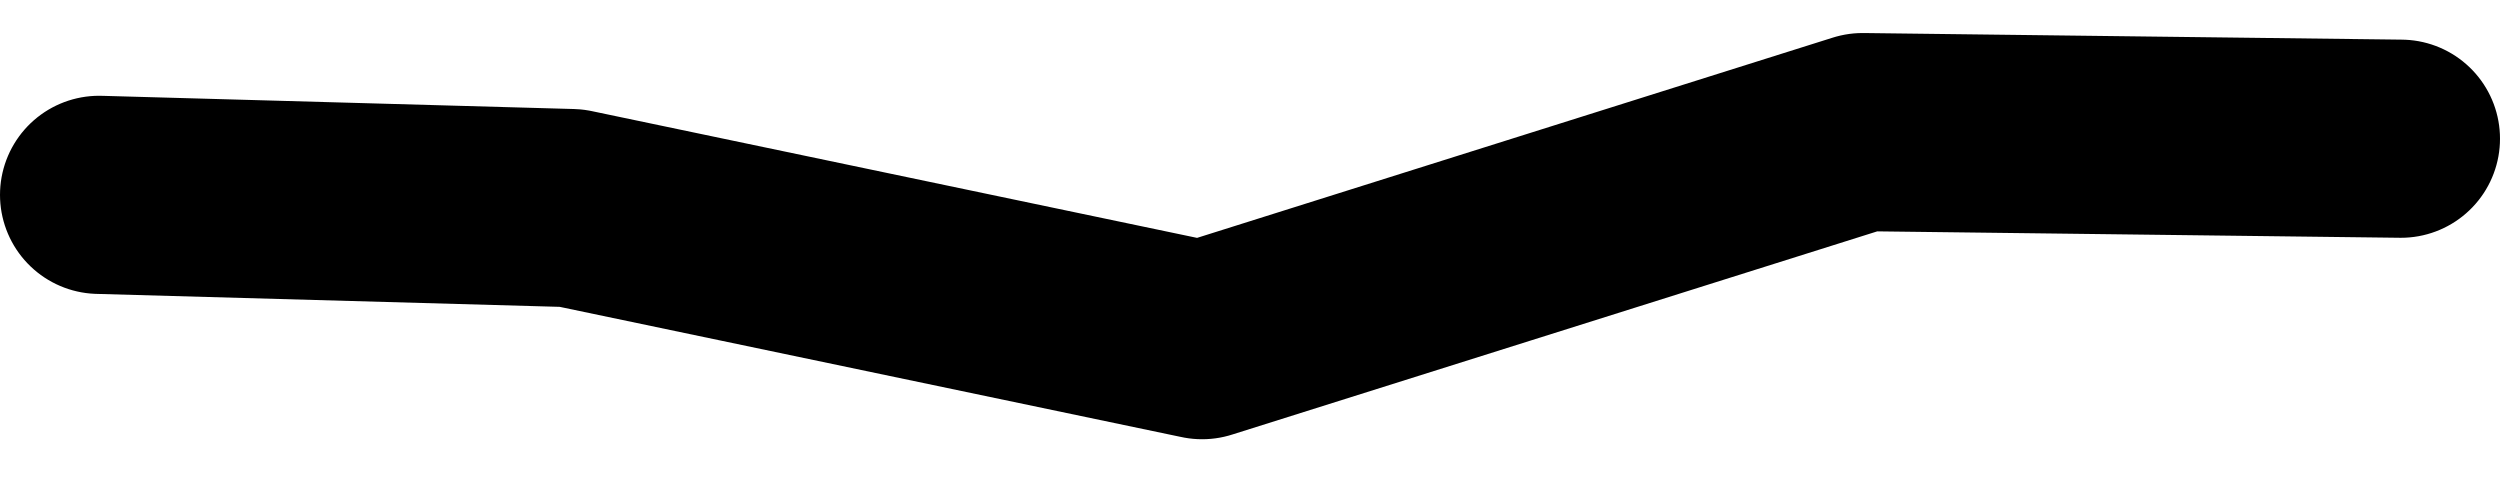 <?xml version="1.0" encoding="UTF-8" standalone="no"?>
<svg xmlns:ffdec="https://www.free-decompiler.com/flash" xmlns:xlink="http://www.w3.org/1999/xlink" ffdec:objectType="morphshape" height="7.3px" width="37.85px" xmlns="http://www.w3.org/2000/svg">
  <g transform="matrix(1.0, 0.0, 0.0, 1.0, 17.7, -3.95)">
    <path d="M-16.2 6.9 L-9.05 7.1 0.5 9.1 10.5 5.95 18.65 6.05" fill="none" stroke="#000000" stroke-linecap="round" stroke-linejoin="round" stroke-width="3.0">
      <animate attributeName="stroke" dur="2s" repeatCount="indefinite" values="#000000;#000001"/>
      <animate attributeName="stroke-width" dur="2s" repeatCount="indefinite" values="3.0;3.0"/>
      <animate attributeName="fill-opacity" dur="2s" repeatCount="indefinite" values="1.0;1.0"/>
      <animate attributeName="d" dur="2s" repeatCount="indefinite" values="M-16.2 6.9 L-9.05 7.1 0.5 9.1 10.5 5.95 18.65 6.05;M-16.2 6.9 L-9.05 6.4 0.15 9.75 10.65 5.45 18.65 6.05"/>
    </path>
  </g>
</svg>
